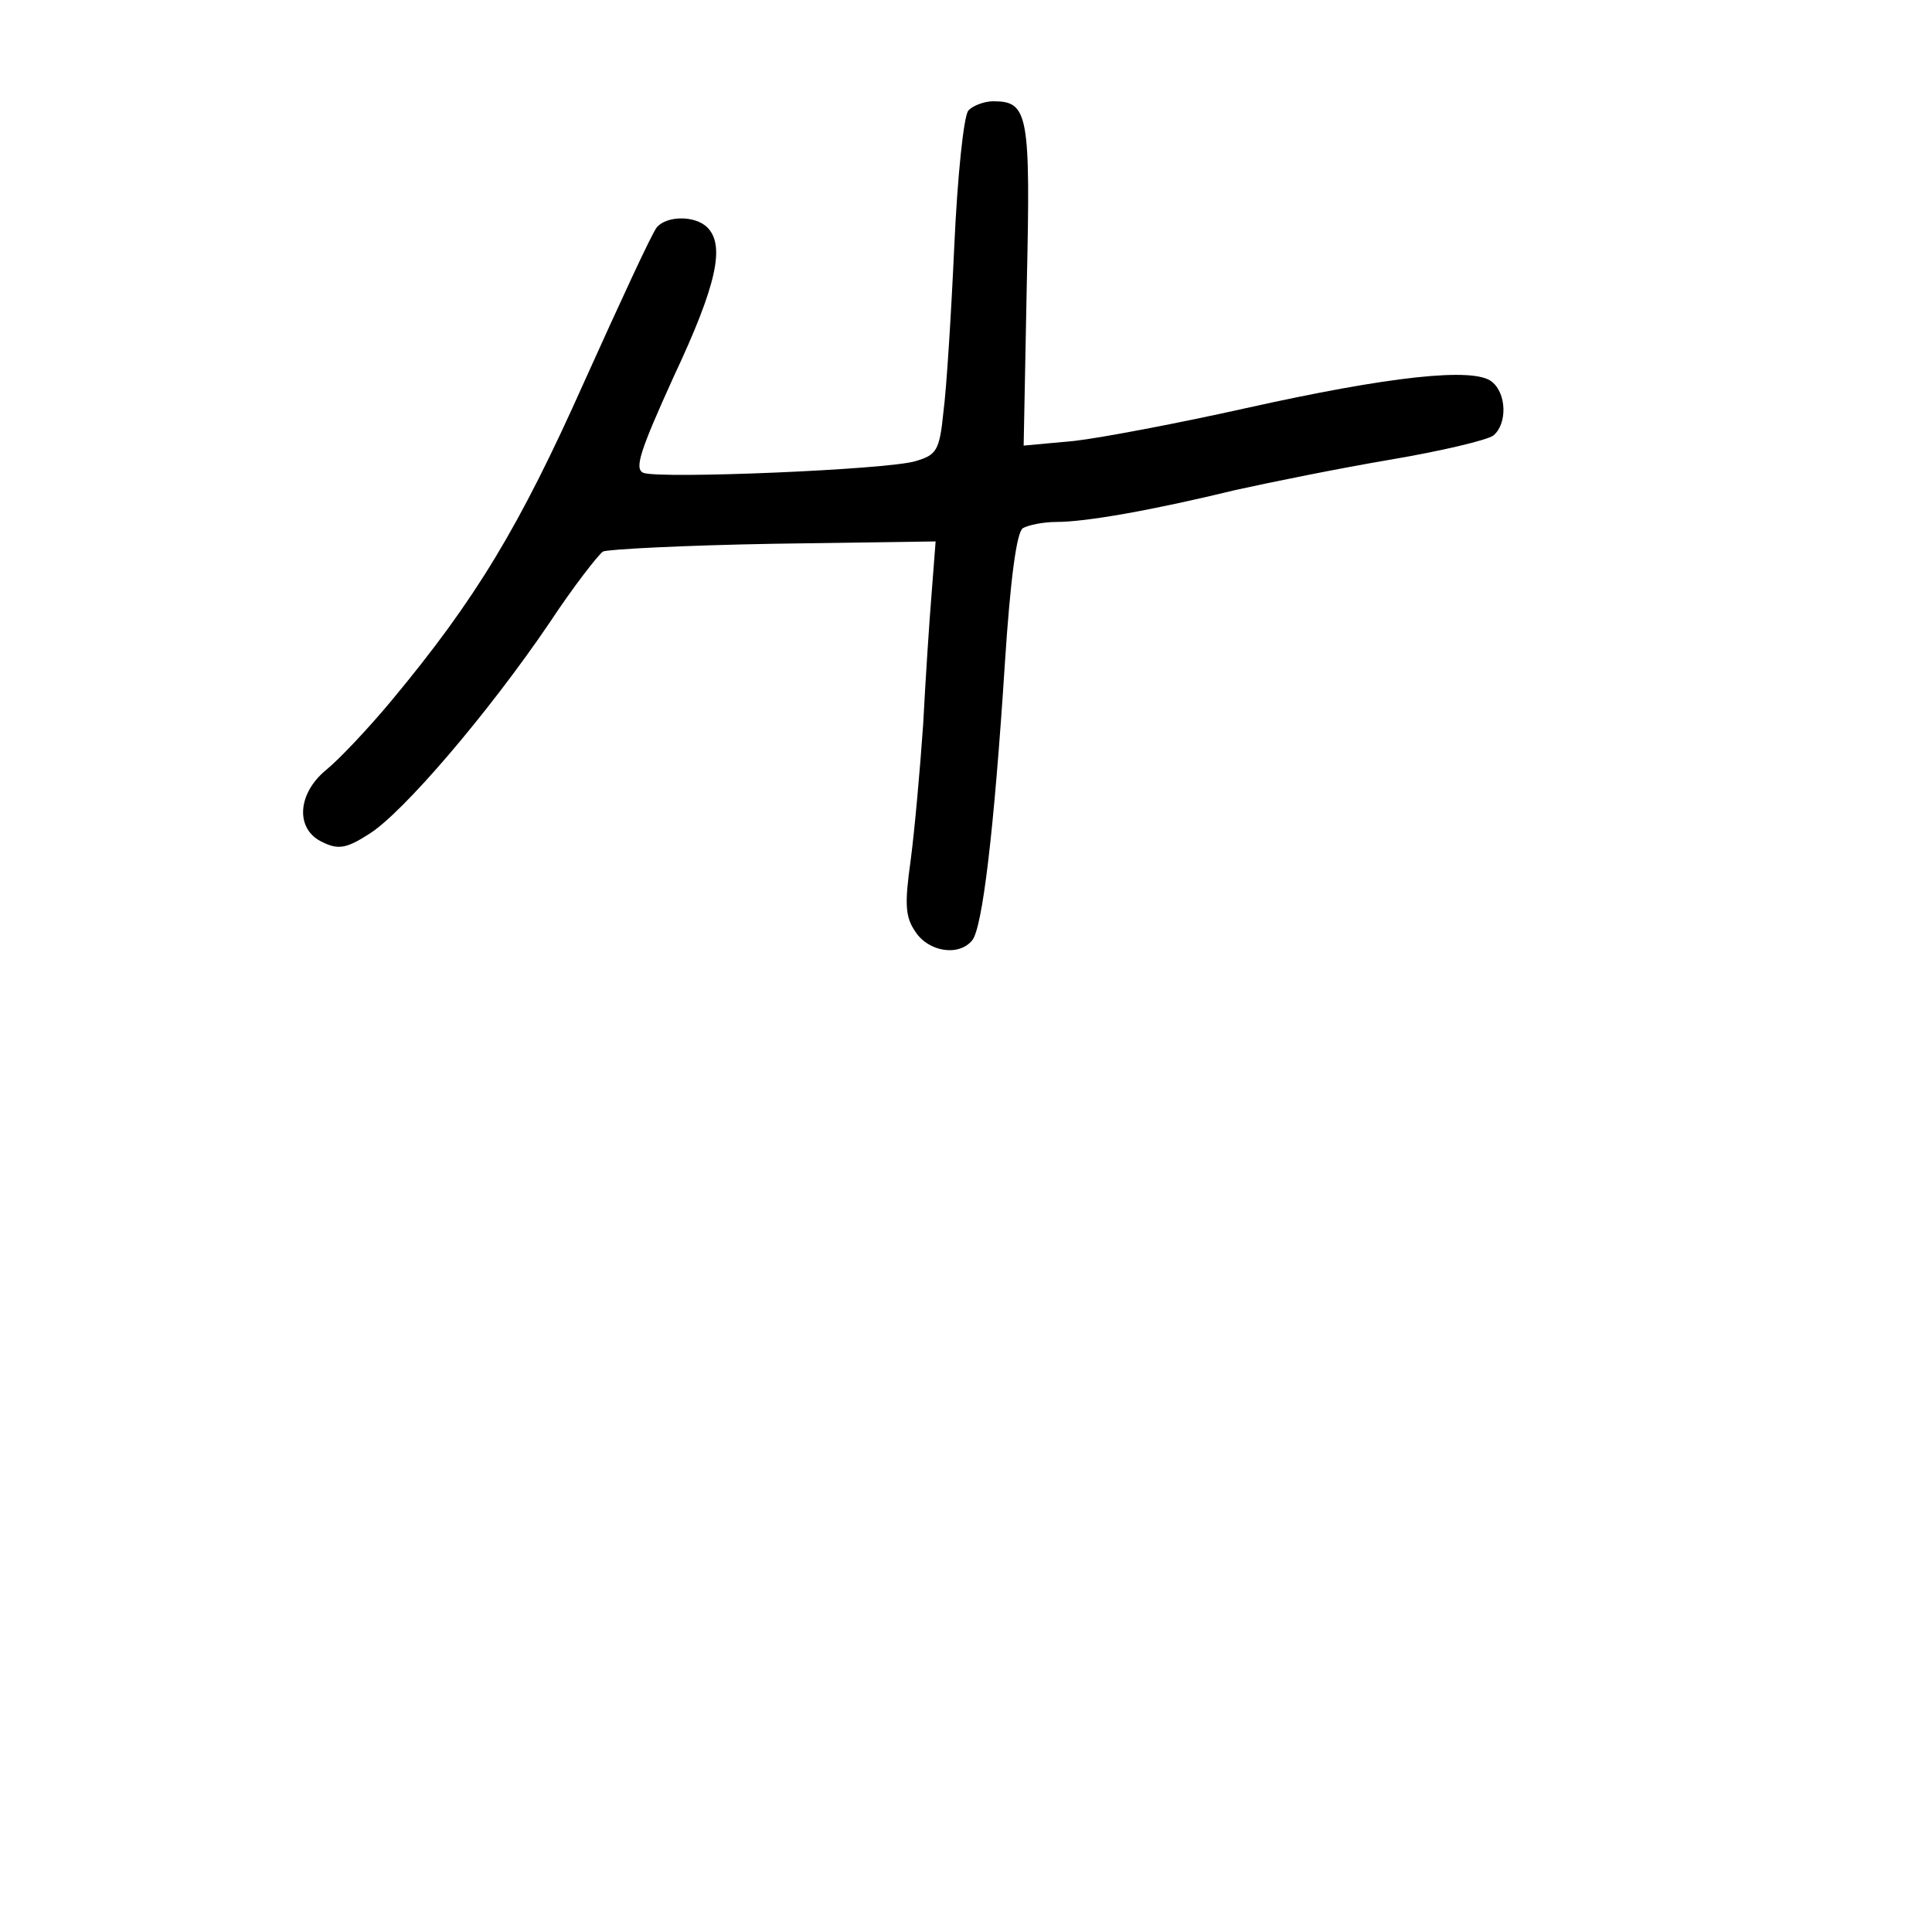 <?xml version="1.0" standalone="no"?>
<!DOCTYPE svg PUBLIC "-//W3C//DTD SVG 20010904//EN"
 "http://www.w3.org/TR/2001/REC-SVG-20010904/DTD/svg10.dtd">
<svg version="1.0" xmlns="http://www.w3.org/2000/svg"
 width="248pt" height="248pt" viewBox="0 0 248 248"
 preserveAspectRatio="xMidYMid meet">
<g transform="translate(0,248) scale(0.1,-0.1)"
fill="#000000" stroke="none">
<path d="M1243 2338 c-6 -7 -14 -85 -18 -173 -4 -88 -10 -184 -14 -214 -5 -50
-9 -55 -36 -63 -37 -11 -327 -23 -349 -15 -12 5 -5 27 39 124 55 117 66 168
43 191 -16 16 -53 15 -65 0 -6 -7 -47 -96 -93 -198 -83 -186 -139 -279 -248
-410 -30 -36 -67 -75 -83 -88 -38 -31 -40 -77 -5 -93 20 -10 31 -8 59 10 43
26 154 156 232 271 31 47 63 88 69 92 6 3 105 8 219 10 l208 3 -5 -65 c-3 -36
-8 -112 -11 -170 -4 -58 -11 -136 -16 -174 -8 -57 -7 -73 6 -92 17 -26 56 -32
73 -11 13 16 28 139 42 357 7 107 15 167 23 172 7 4 26 8 43 8 38 0 123 15
230 41 45 10 134 28 199 39 65 11 124 25 132 31 18 15 17 54 -2 69 -23 19
-132 7 -316 -34 -85 -19 -185 -38 -220 -42 l-65 -6 4 206 c5 220 2 236 -43
236 -12 0 -27 -6 -32 -12z"/>
</g>
</svg>

